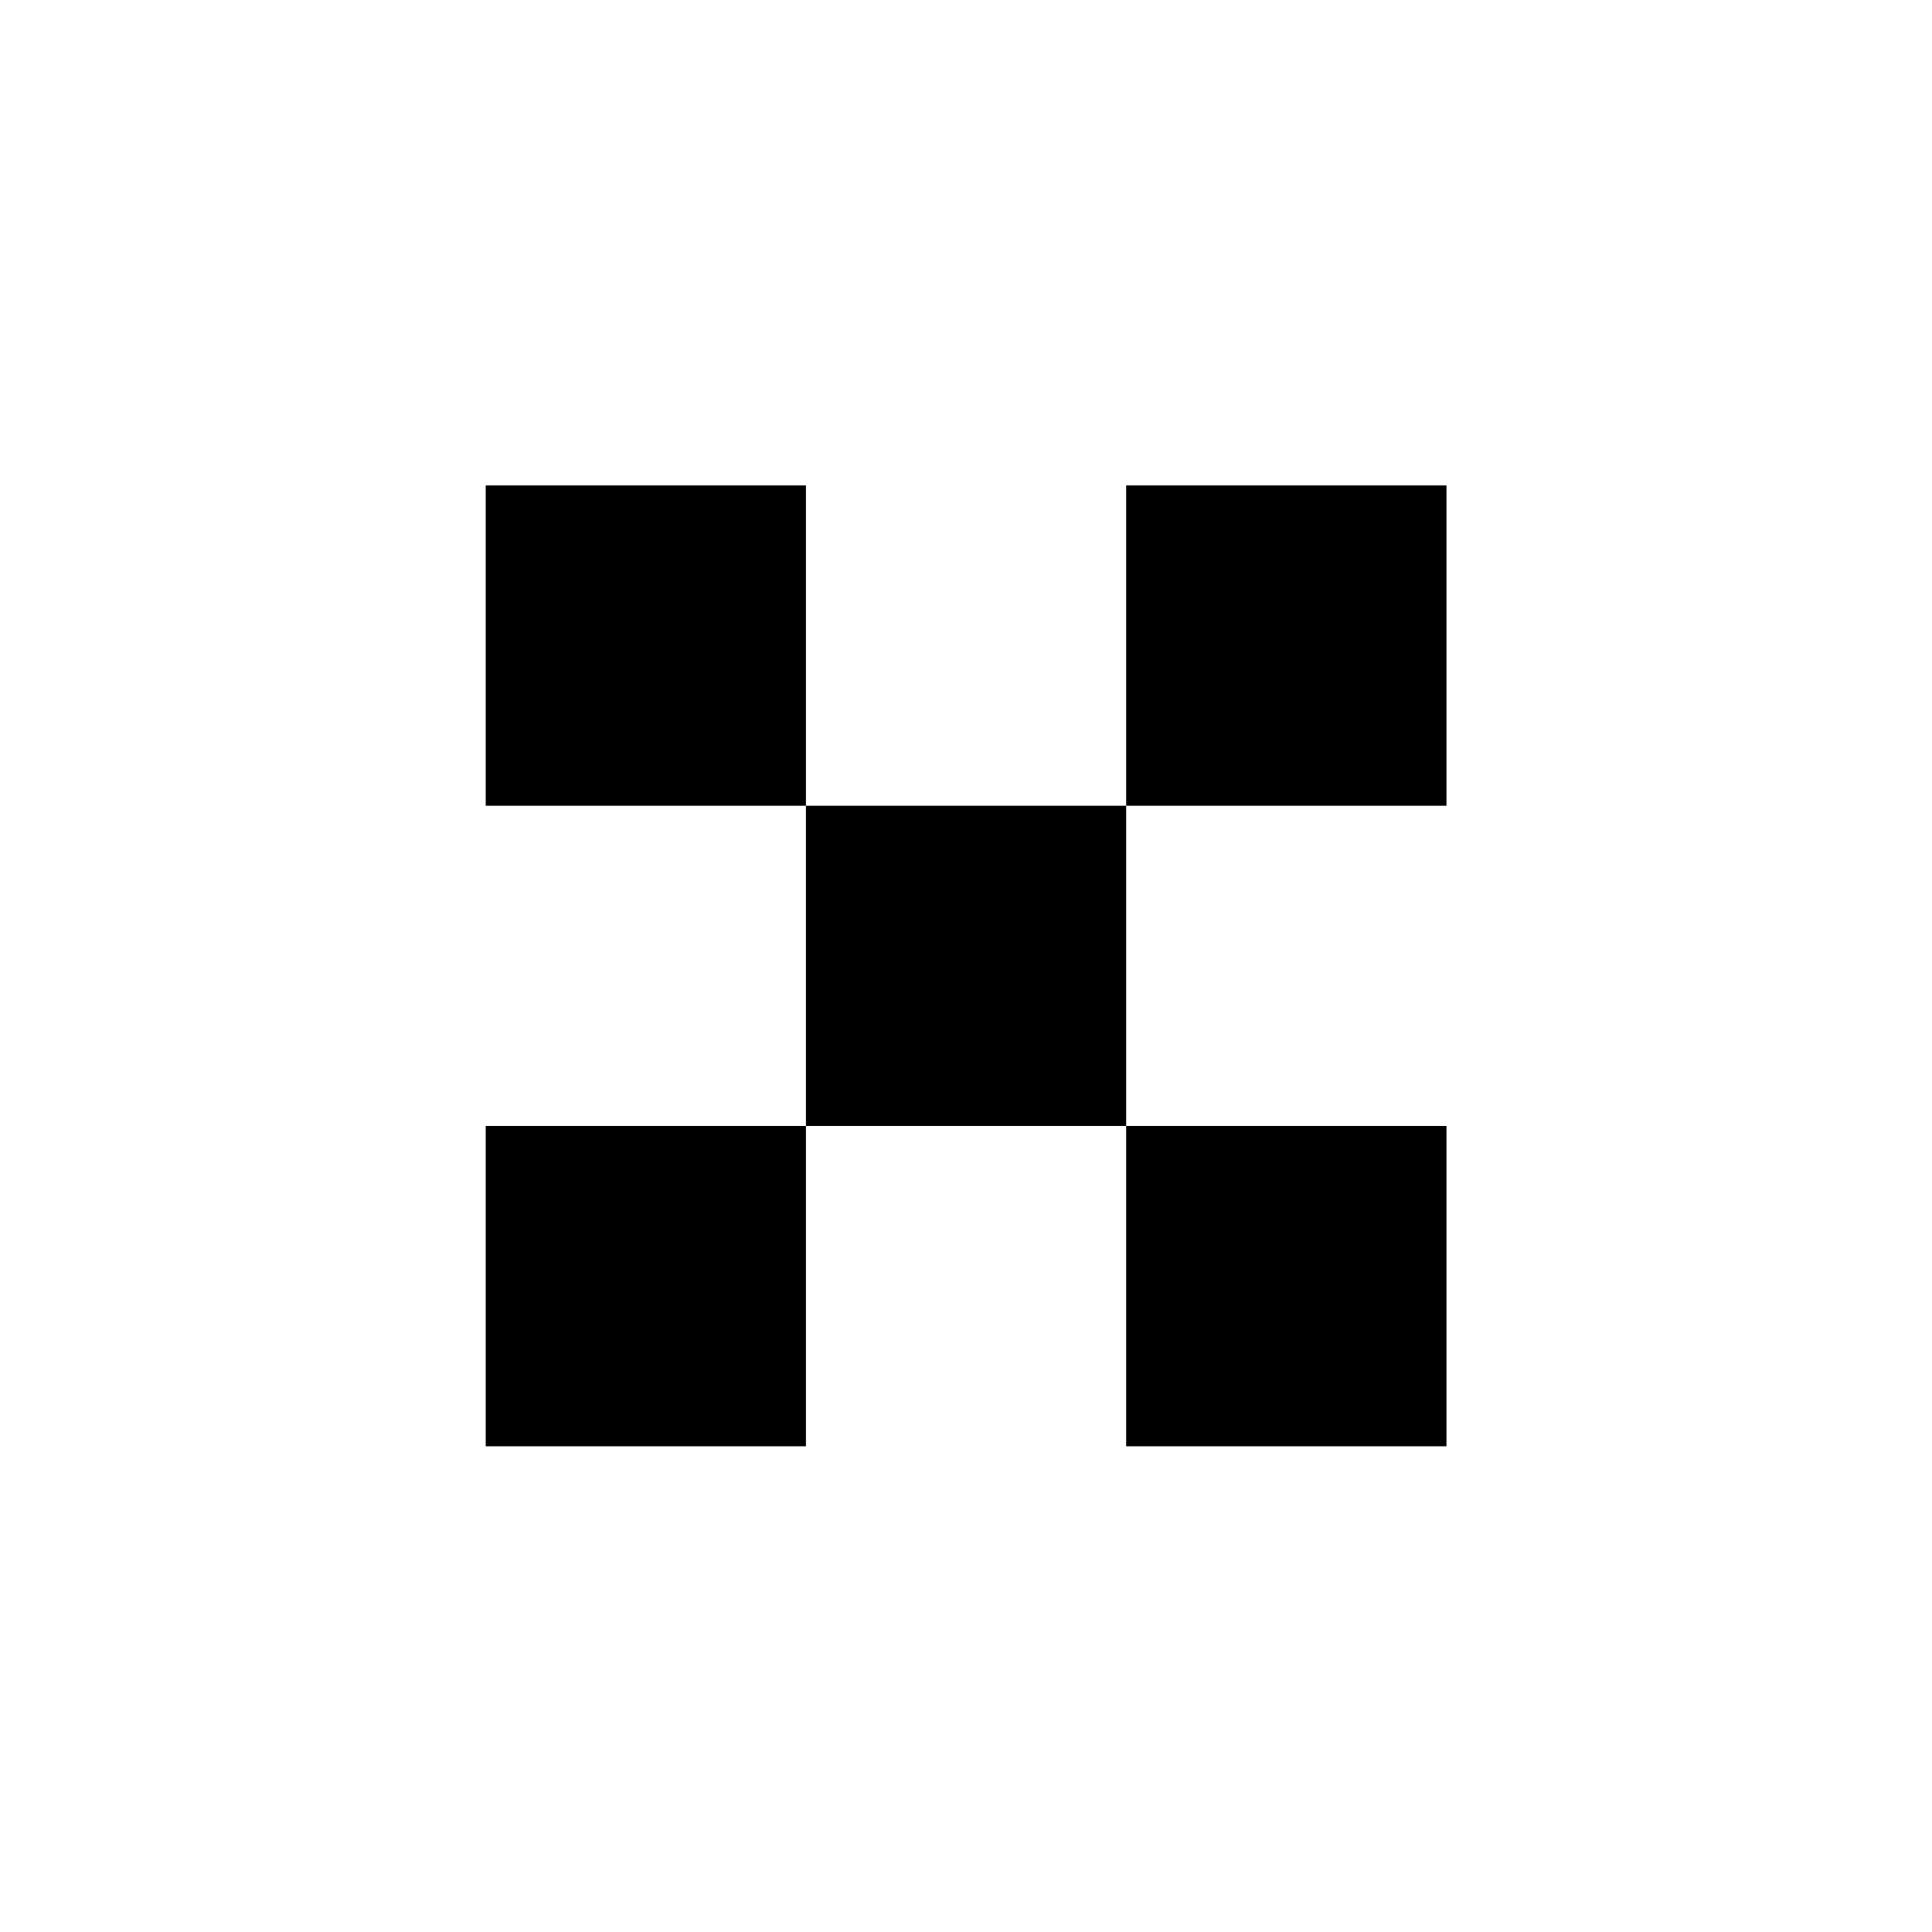 <?xml version="1.0" encoding="utf-8"?>
<svg version="1.1" xmlns="http://www.w3.org/2000/svg" xmlns:xlink="http://www.w3.org/1999/xlink" width="100px" height="100px" viewBox="-10 -10 20 20">
<path d="M1.658-1.659h3.316v-3.316H1.658V-1.659z M-1.657-1.659v-3.316h-3.315v3.316H-1.657z M-1.657,1.656h-3.315v3.316h3.315
	V1.656z M1.658,1.656v3.316h3.316V1.656H1.658z M1.658-1.659h-3.315v3.315h3.315V-1.659z"/>
</svg>
